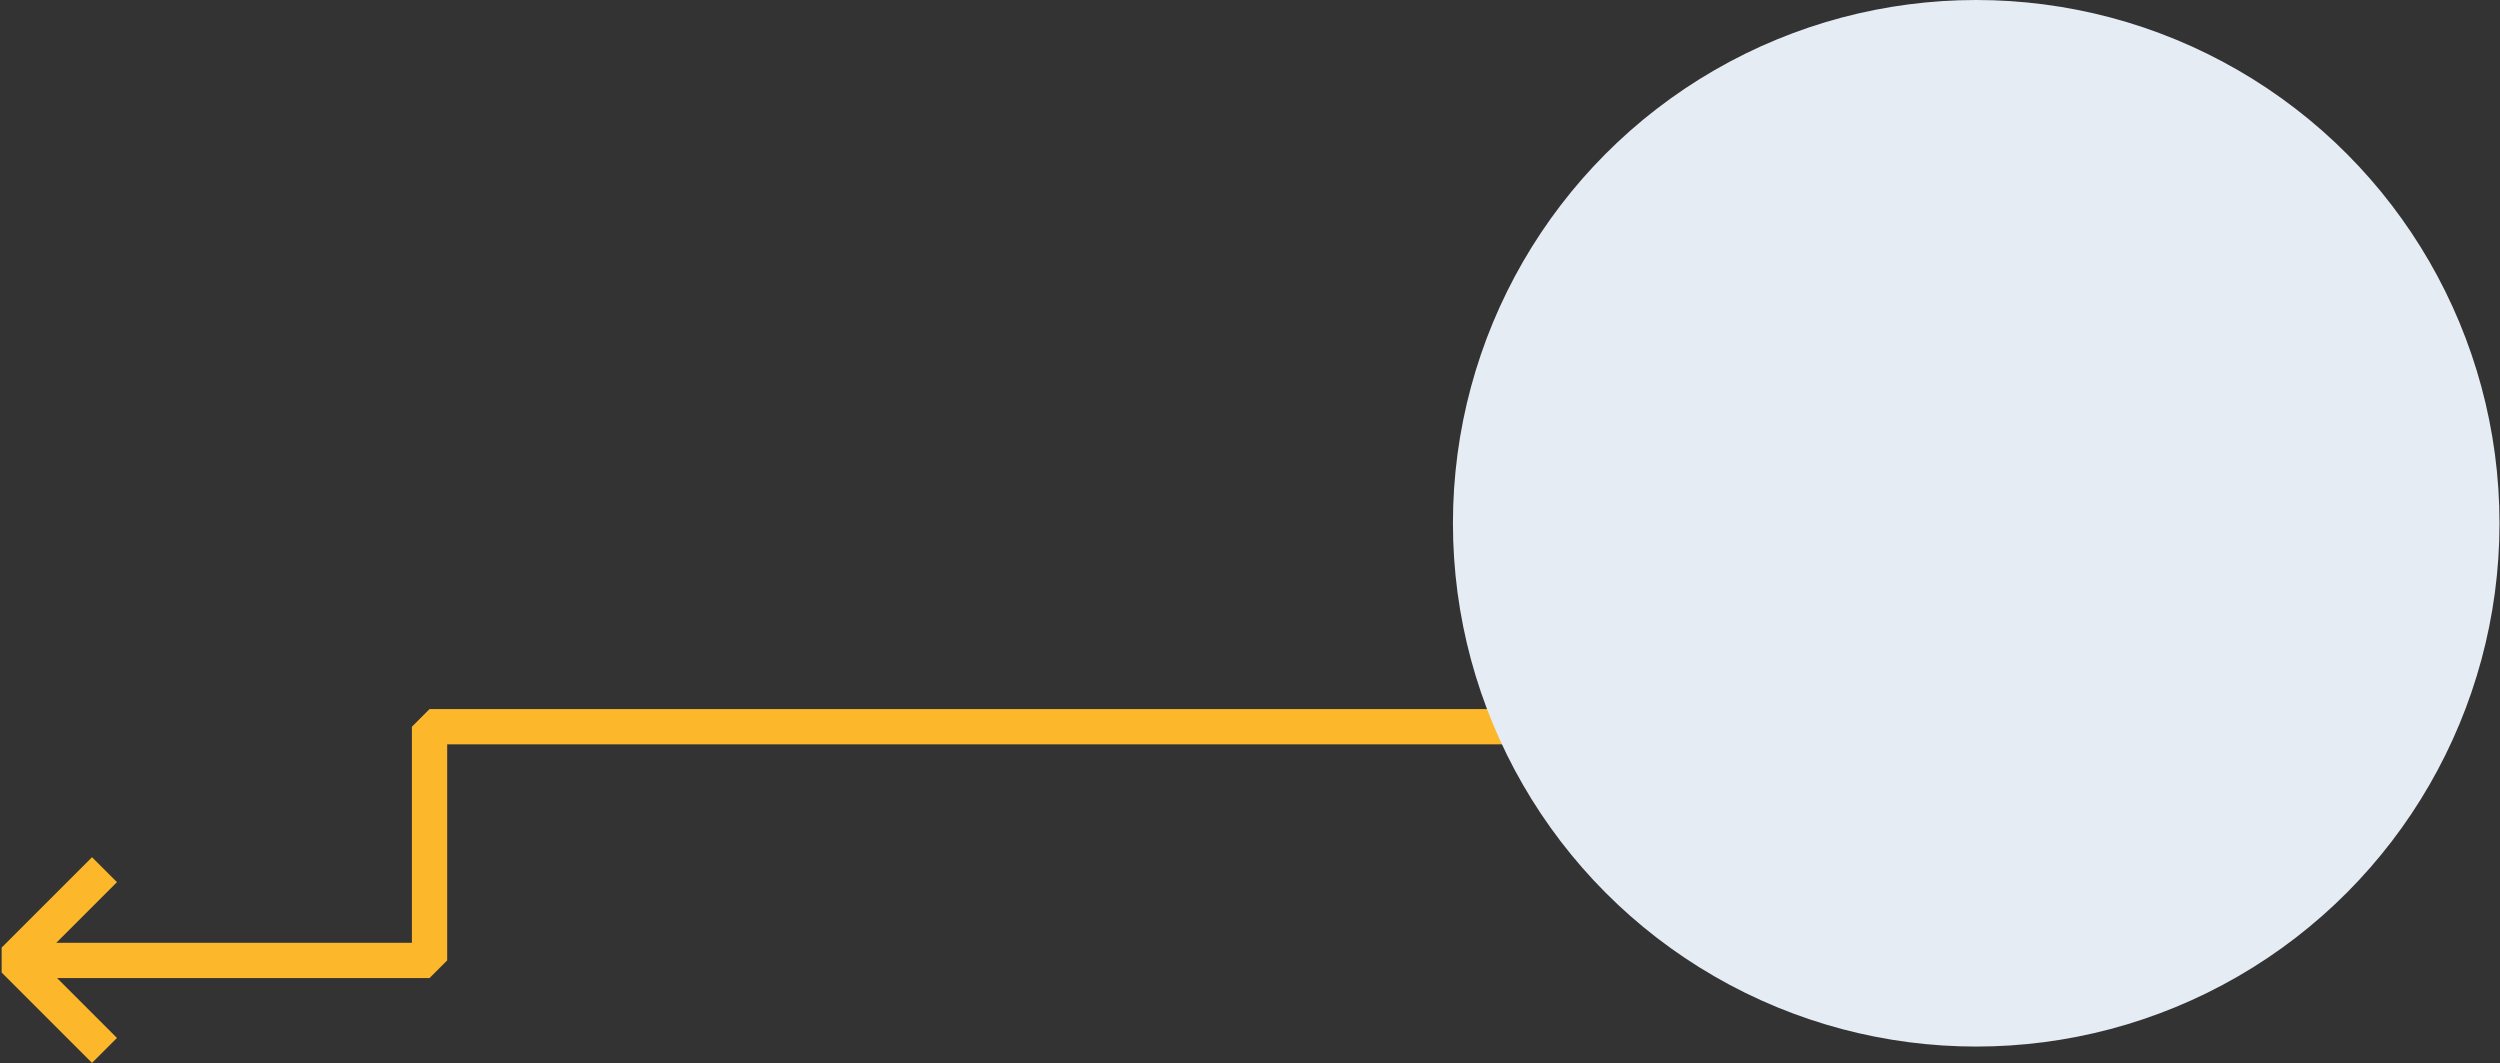 <svg width="1063" height="452" viewBox="0 0 1063 452" fill="none" xmlns="http://www.w3.org/2000/svg">
<rect x="0" y="0" width="1063" height="452" fill="#333333" stroke="none"/>
<g id="Group 32">
<path id="Path 4" d="M740.756 309H182.641V408.369H6.378" stroke="#FCB72B" stroke-width="15" stroke-linejoin="bevel"/>
<circle id="Mask" cx="840.287" cy="222.5" r="222.5" fill="#E5ECF4"/>
<g id="Group 13">
<path id="Path 3" d="M44.426 446.639L6 408.213L44.426 369.787" stroke="#FCB72B" stroke-width="15" stroke-linejoin="bevel"/>
</g>
</g>
</svg>
